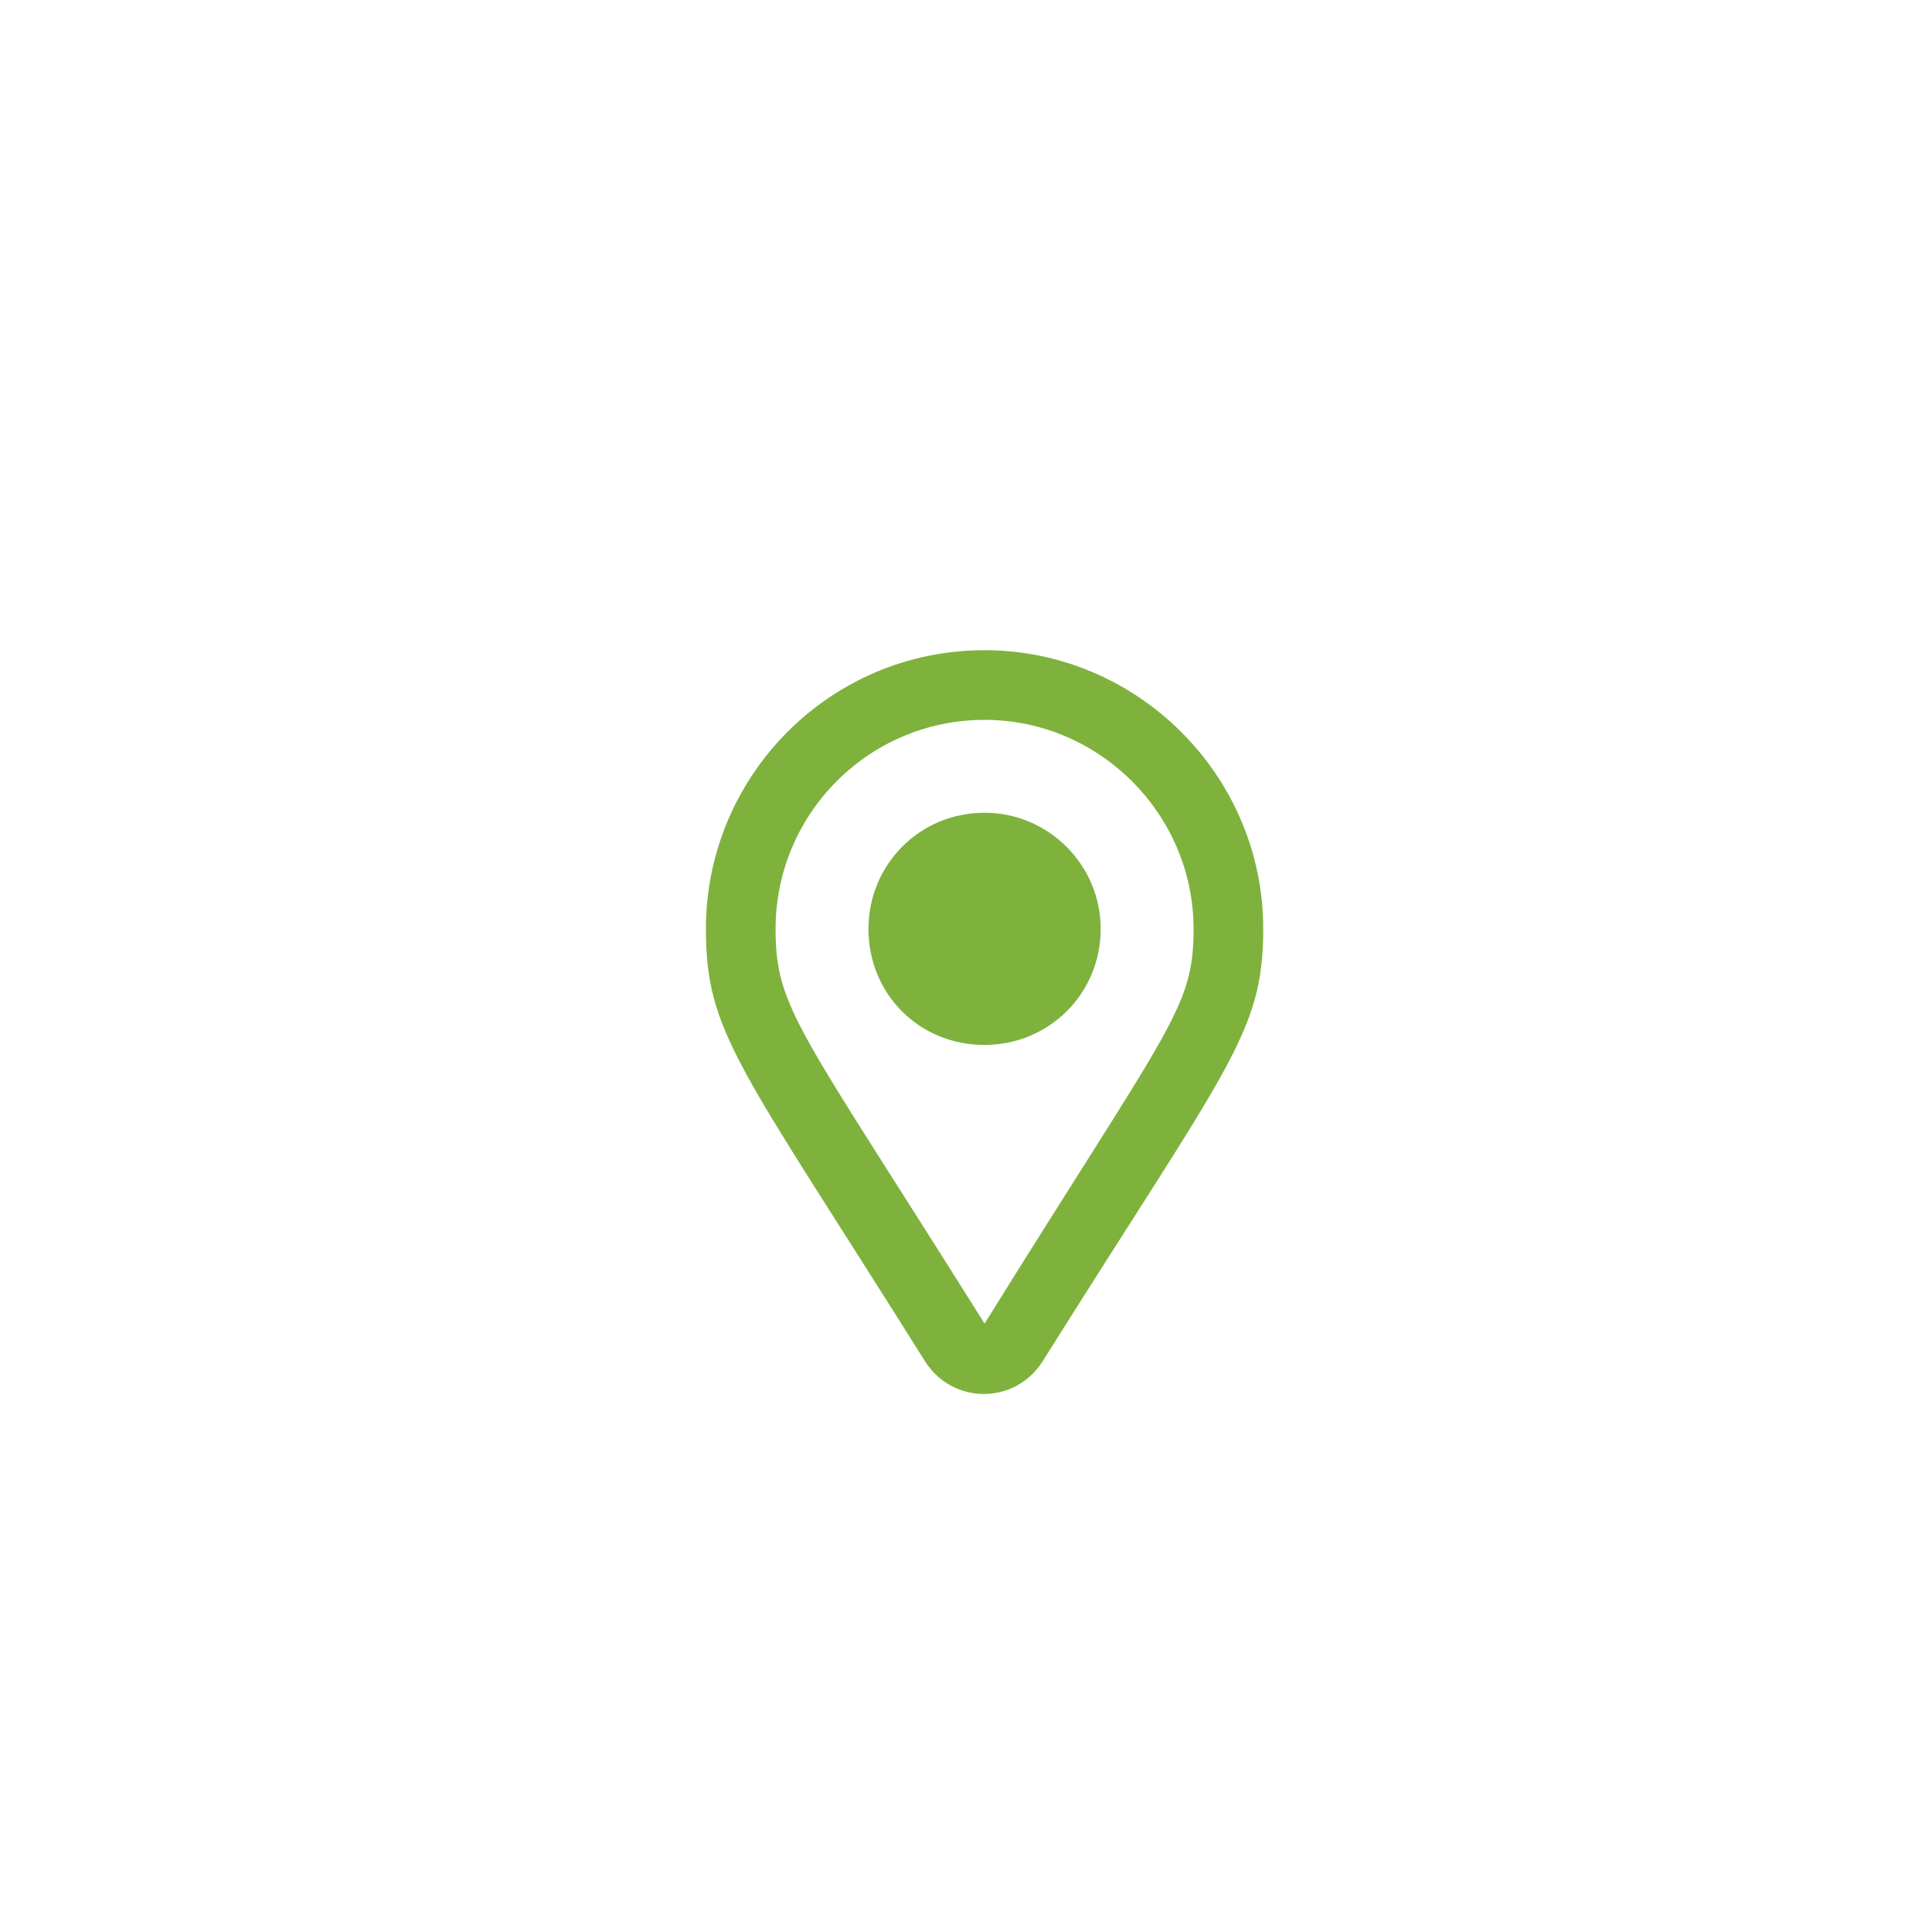 <svg width="52" height="52" viewBox="0 0 52 52" fill="none" xmlns="http://www.w3.org/2000/svg">
<g clip-path="url(#clip0_2_1893)">
<g filter="url(#filter0_d_2_1893)">
<circle cx="26" cy="26" r="26" fill="white"/>
</g>
<path d="M26.5 17.5C22.32 17.5 19 20.898 19 25C19 27.812 19.898 28.672 24.898 36.641C25.641 37.812 27.32 37.812 28.062 36.641C33.062 28.672 34 27.812 34 25C34 20.859 30.602 17.5 26.5 17.5ZM26.5 35.625C21.5 27.656 20.875 27.148 20.875 25C20.875 21.914 23.375 19.375 26.5 19.375C29.586 19.375 32.125 21.914 32.125 25C32.125 27.148 31.5 27.578 26.5 35.625ZM23.375 25C23.375 26.758 24.742 28.125 26.5 28.125C28.219 28.125 29.625 26.758 29.625 25C29.625 23.281 28.219 21.875 26.5 21.875C24.742 21.875 23.375 23.281 23.375 25Z" fill="#7EB23D"/>
</g>
<defs>
<filter id="filter0_d_2_1893" x="-15" y="-13" width="82" height="82" filterUnits="userSpaceOnUse" color-interpolation-filters="sRGB">
<feFlood flood-opacity="0" result="BackgroundImageFix"/>
<feColorMatrix in="SourceAlpha" type="matrix" values="0 0 0 0 0 0 0 0 0 0 0 0 0 0 0 0 0 0 127 0" result="hardAlpha"/>
<feOffset dy="2"/>
<feGaussianBlur stdDeviation="7.5"/>
<feColorMatrix type="matrix" values="0 0 0 0 0.718 0 0 0 0 0.741 0 0 0 0 0.769 0 0 0 0.571 0"/>
<feBlend mode="normal" in2="BackgroundImageFix" result="effect1_dropShadow_2_1893"/>
<feBlend mode="normal" in="SourceGraphic" in2="effect1_dropShadow_2_1893" result="shape"/>
</filter>
<clipPath id="clip0_2_1893">
<rect width="52" height="52" fill="white"/>
</clipPath>
</defs>
</svg>
